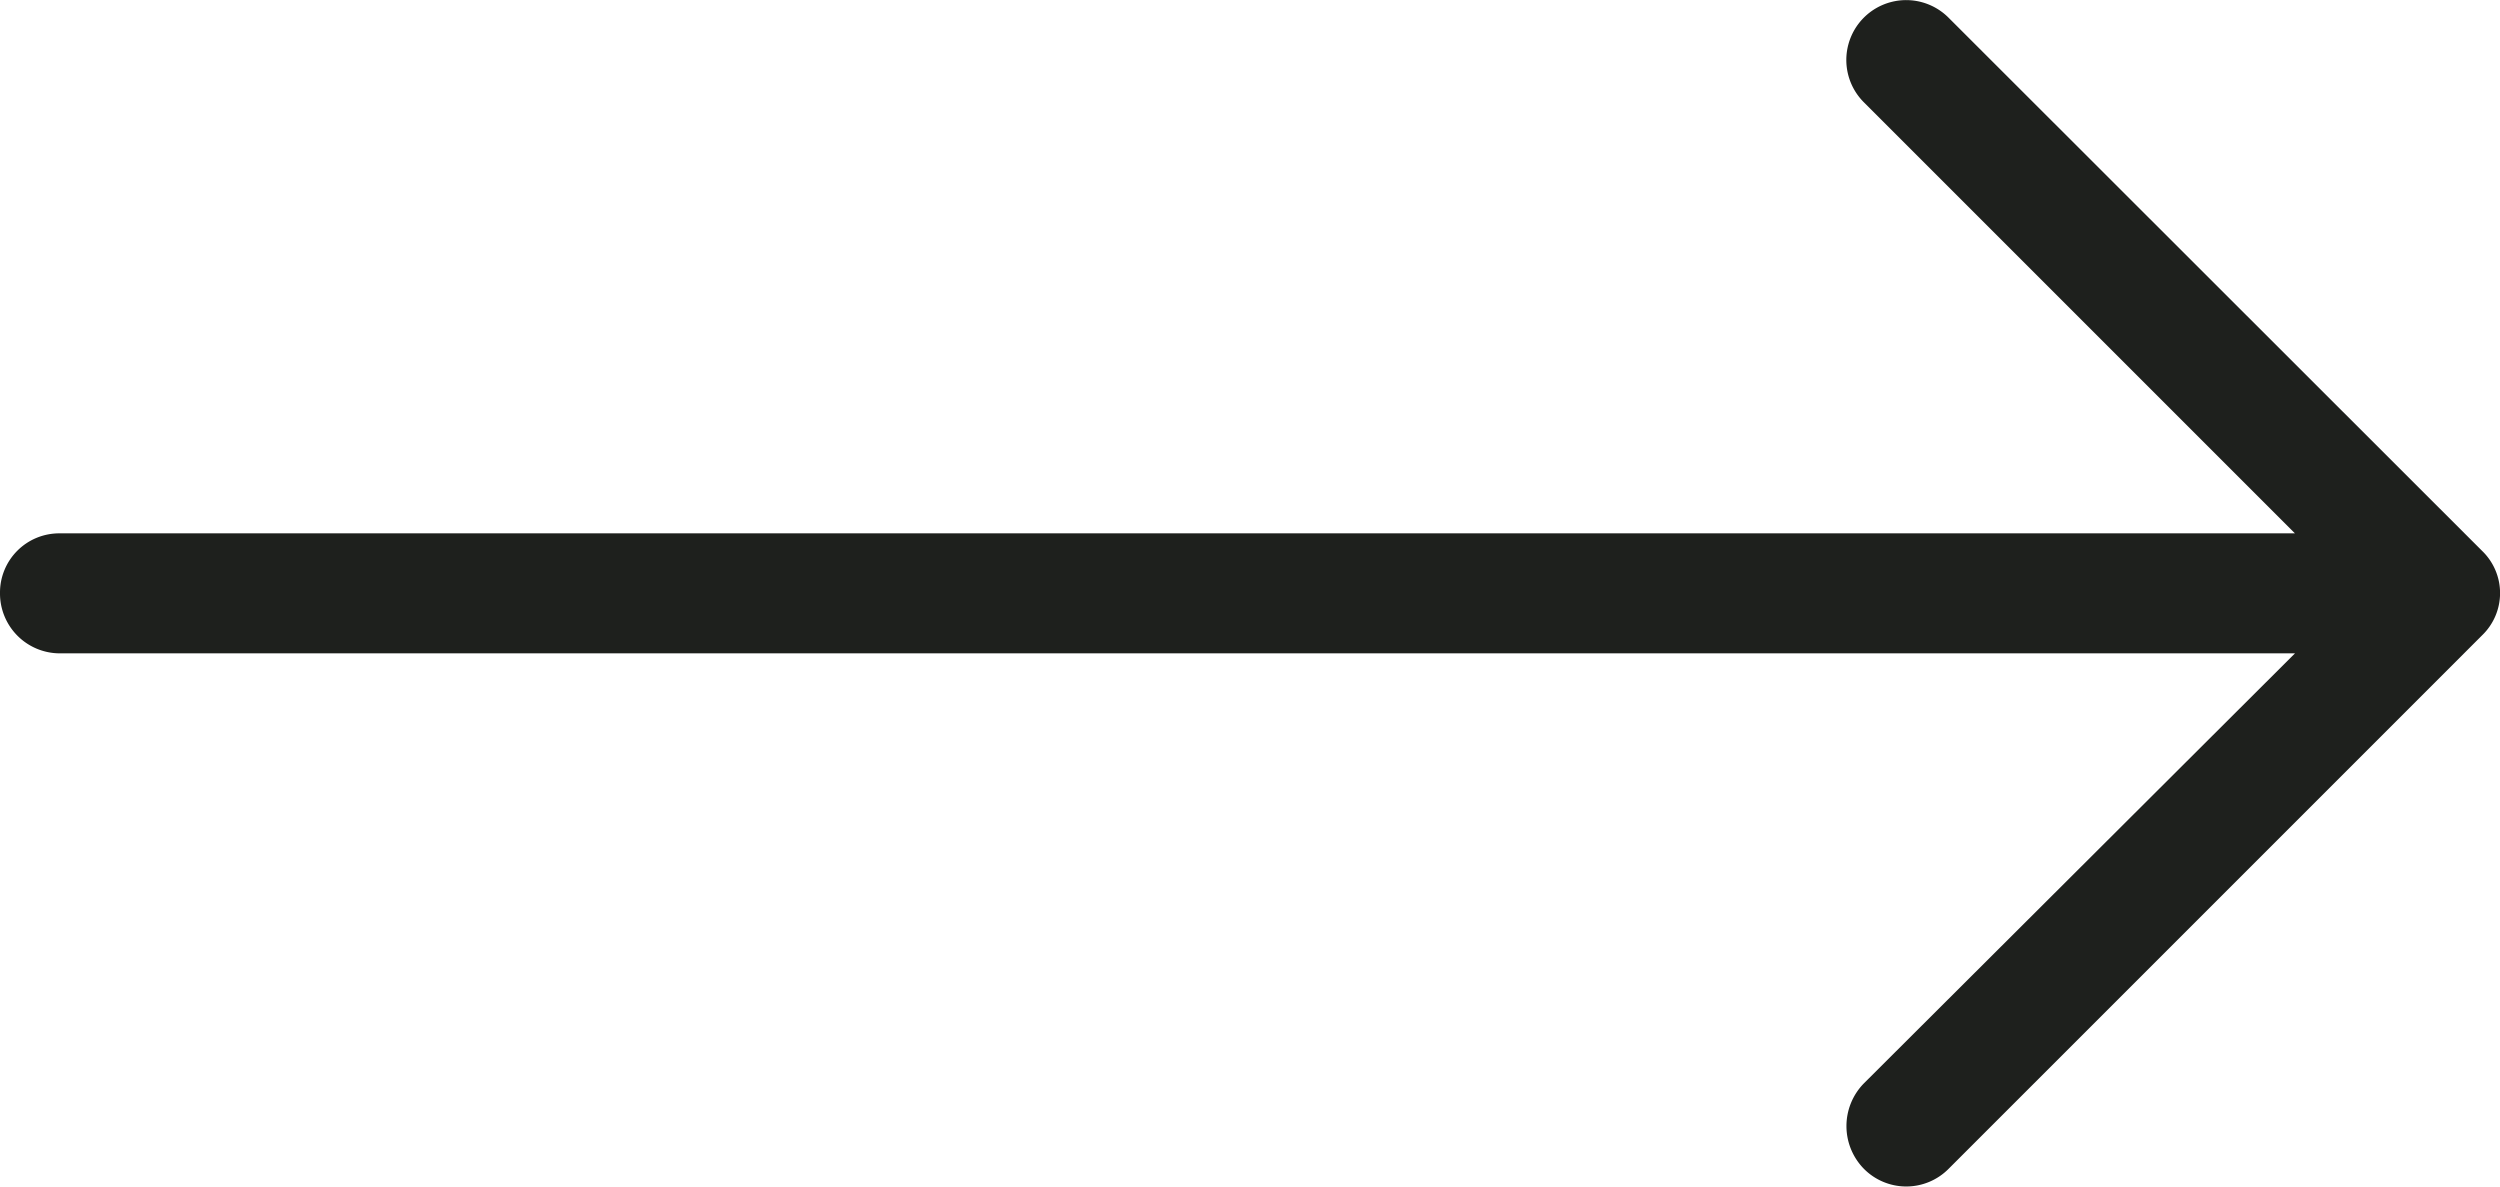 <svg xmlns="http://www.w3.org/2000/svg" width="34.438" height="16.348" viewBox="0 0 34.438 16.348" id="s-pagination">
  <path id="right-arrow" d="M11.844,4.92a.824.824,0,0,0-1.172,1.16l5.941,5.941H-14.18a.816.816,0,0,0-.82.821.825.825,0,0,0,.82.832H16.614L10.673,19.6a.841.841,0,0,0,0,1.172.821.821,0,0,0,1.172,0l7.348-7.348a.807.807,0,0,0,0-1.16Z" transform="translate(15 -4.674)" fill="#1e201d"/>
</svg>
